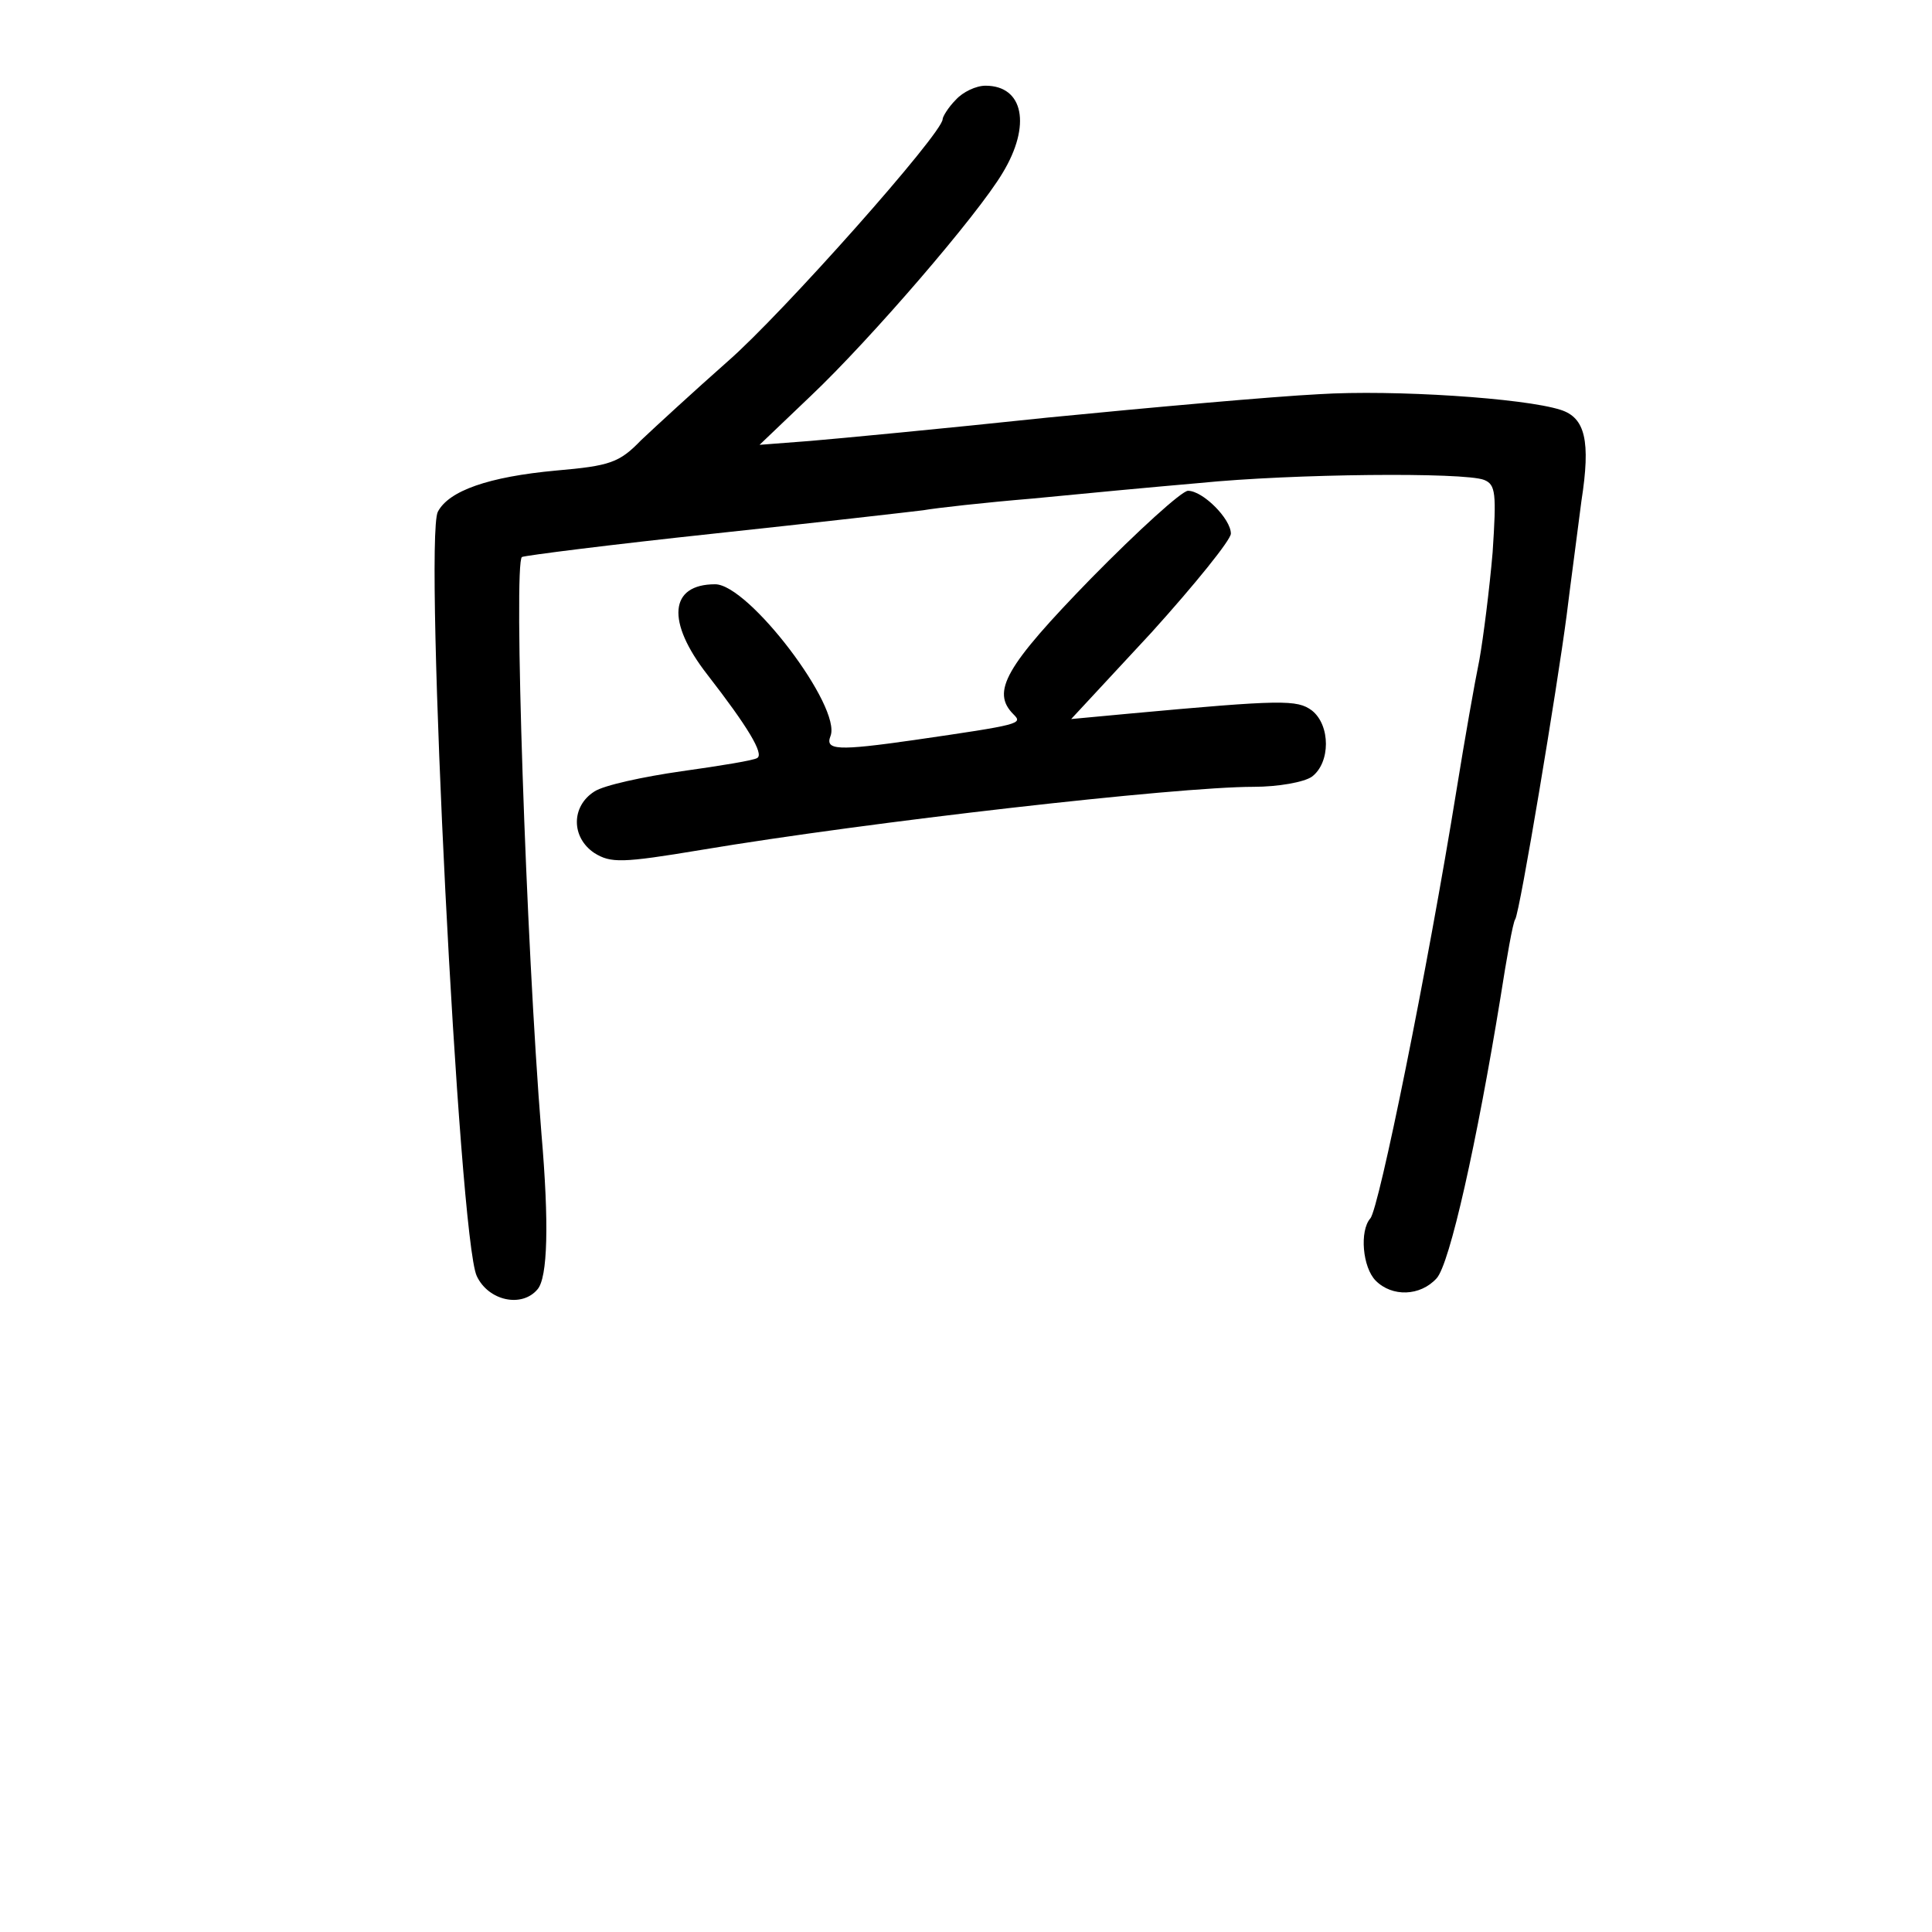 <?xml version="1.0" standalone="no"?>
<!DOCTYPE svg PUBLIC "-//W3C//DTD SVG 20010904//EN"
 "http://www.w3.org/TR/2001/REC-SVG-20010904/DTD/svg10.dtd">
<svg version="1.0" xmlns="http://www.w3.org/2000/svg"
 width="248pt" height="248pt" viewBox="0 0 248 248"
 preserveAspectRatio="xMidYMid meet">
<g transform="translate(0,248) scale(0.1,-0.1)"
fill="#000000" stroke="none">
<path d="M1227 2352 c-10 -10 -17 -22 -17 -25 0 -18 -206 -250 -276 -311 -43
-38 -93 -84 -111 -101 -28 -29 -40 -33 -109 -39 -87 -8 -138 -26 -152 -53 -18
-36 27 -933 50 -981 15 -32 58 -41 78 -17 13 15 15 84 5 200 -20 248 -36 733
-25 740 4 2 115 16 246 30 131 14 253 28 269 30 17 3 80 10 140 15 61 6 157
15 215 20 120 12 339 14 365 4 15 -6 16 -17 11 -93 -4 -47 -12 -110 -17 -138
-6 -29 -19 -103 -29 -165 -38 -235 -100 -540 -111 -552 -14 -16 -10 -63 7 -80
21 -21 57 -20 78 3 17 18 52 176 82 360 8 51 16 97 19 101 6 9 54 298 66 390
5 41 14 107 19 147 12 77 5 107 -27 117 -47 15 -214 26 -310 20 -59 -3 -216
-17 -348 -30 -132 -14 -269 -27 -305 -30 l-65 -5 66 63 c76 72 214 232 246
286 37 61 27 112 -22 112 -12 0 -29 -8 -38 -18z"/>
<path d="M1401 1738 c-111 -114 -129 -146 -100 -175 12 -12 10 -13 -128 -33
-98 -14 -114 -13 -107 5 15 37 -105 195 -148 195 -59 0 -63 -48 -10 -116 52
-67 73 -102 64 -107 -4 -3 -47 -10 -97 -17 -49 -7 -100 -18 -112 -26 -30 -19
-30 -59 0 -79 21 -13 35 -13 137 4 215 36 610 81 709 81 32 0 65 6 75 13 24
18 24 66 0 85 -19 14 -38 14 -234 -4 l-75 -7 103 111 c56 62 102 119 102 127
0 19 -36 55 -55 55 -8 0 -64 -51 -124 -112z"/>
</g>
</svg>
